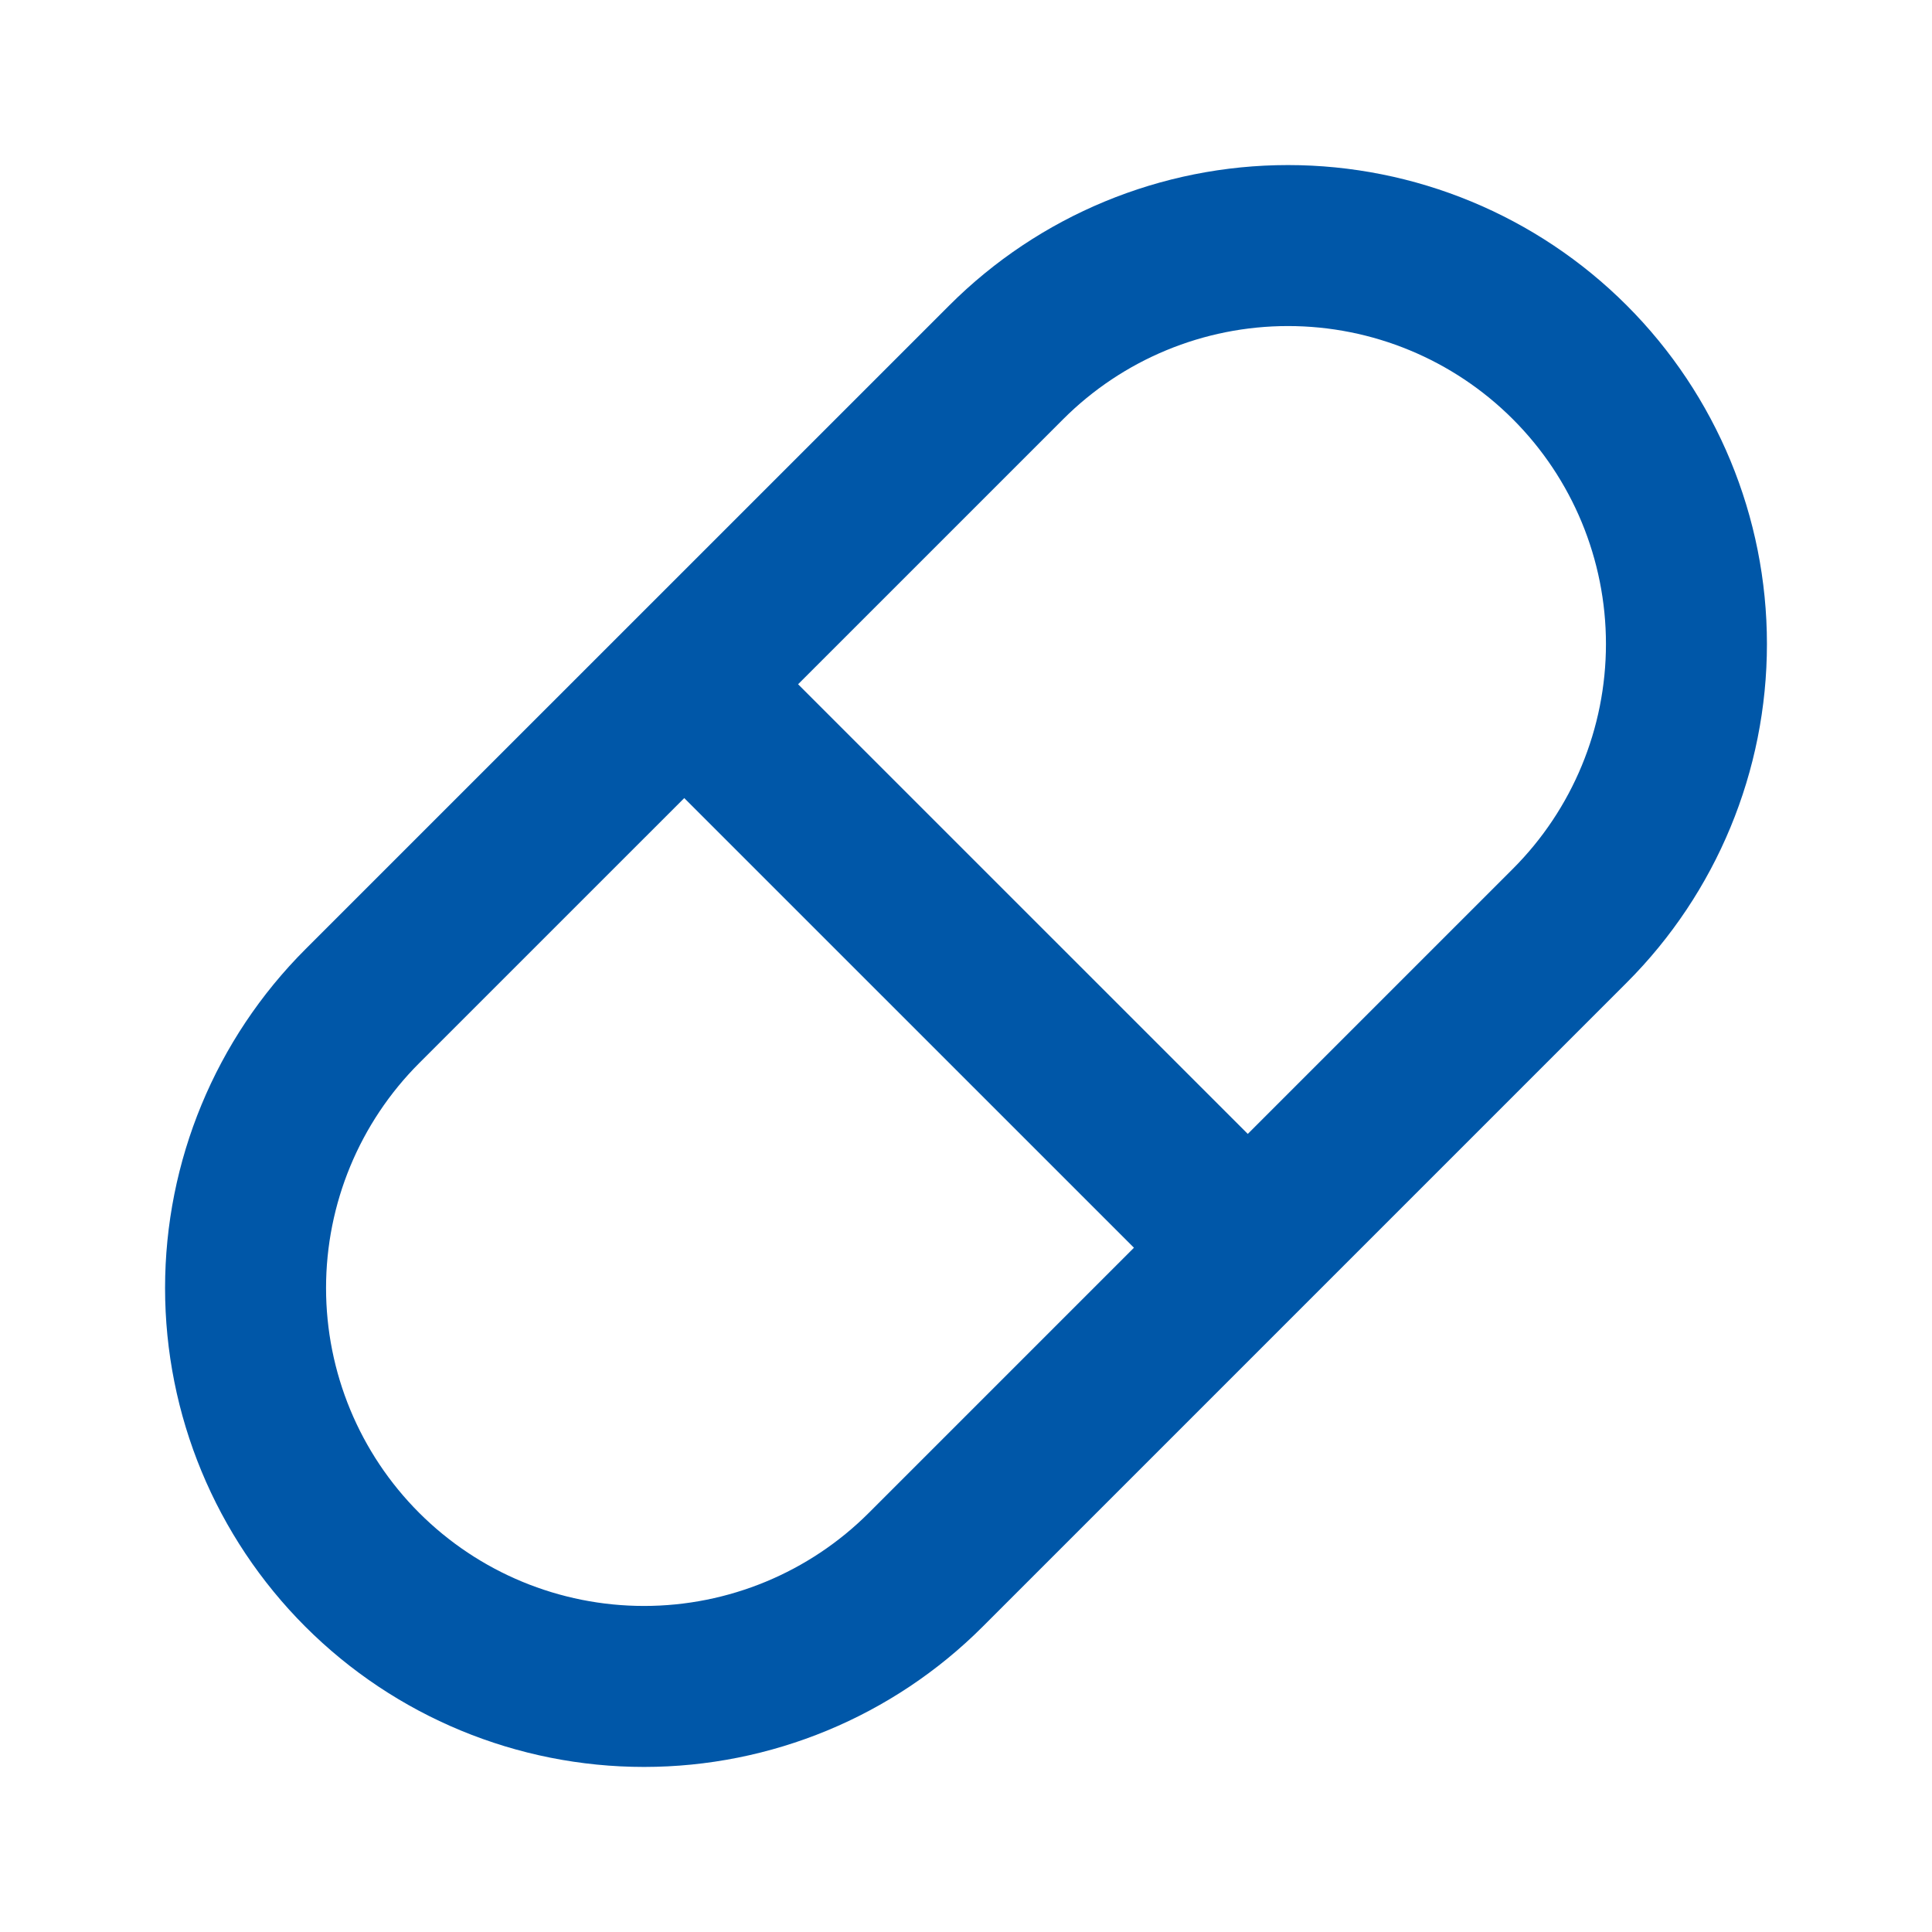 <svg width="40" height="40" viewBox="0 0 40 40" fill="none" xmlns="http://www.w3.org/2000/svg">
<path d="M7.5 20.833L20.834 7.5C22.381 5.953 24.479 5.084 26.667 5.084C28.855 5.084 30.953 5.953 32.5 7.5C34.047 9.047 34.916 11.145 34.916 13.333C34.916 15.521 34.047 17.62 32.5 19.167L19.167 32.5C17.62 34.047 15.521 34.916 13.334 34.916C11.146 34.916 9.047 34.047 7.5 32.5C5.953 30.953 5.084 28.855 5.084 26.667C5.084 24.479 5.953 22.38 7.5 20.833M14.167 14.167L25.834 25.833" stroke="#0057A8" stroke-width="3.333" stroke-linecap="round" stroke-linejoin="round"/>
</svg>

